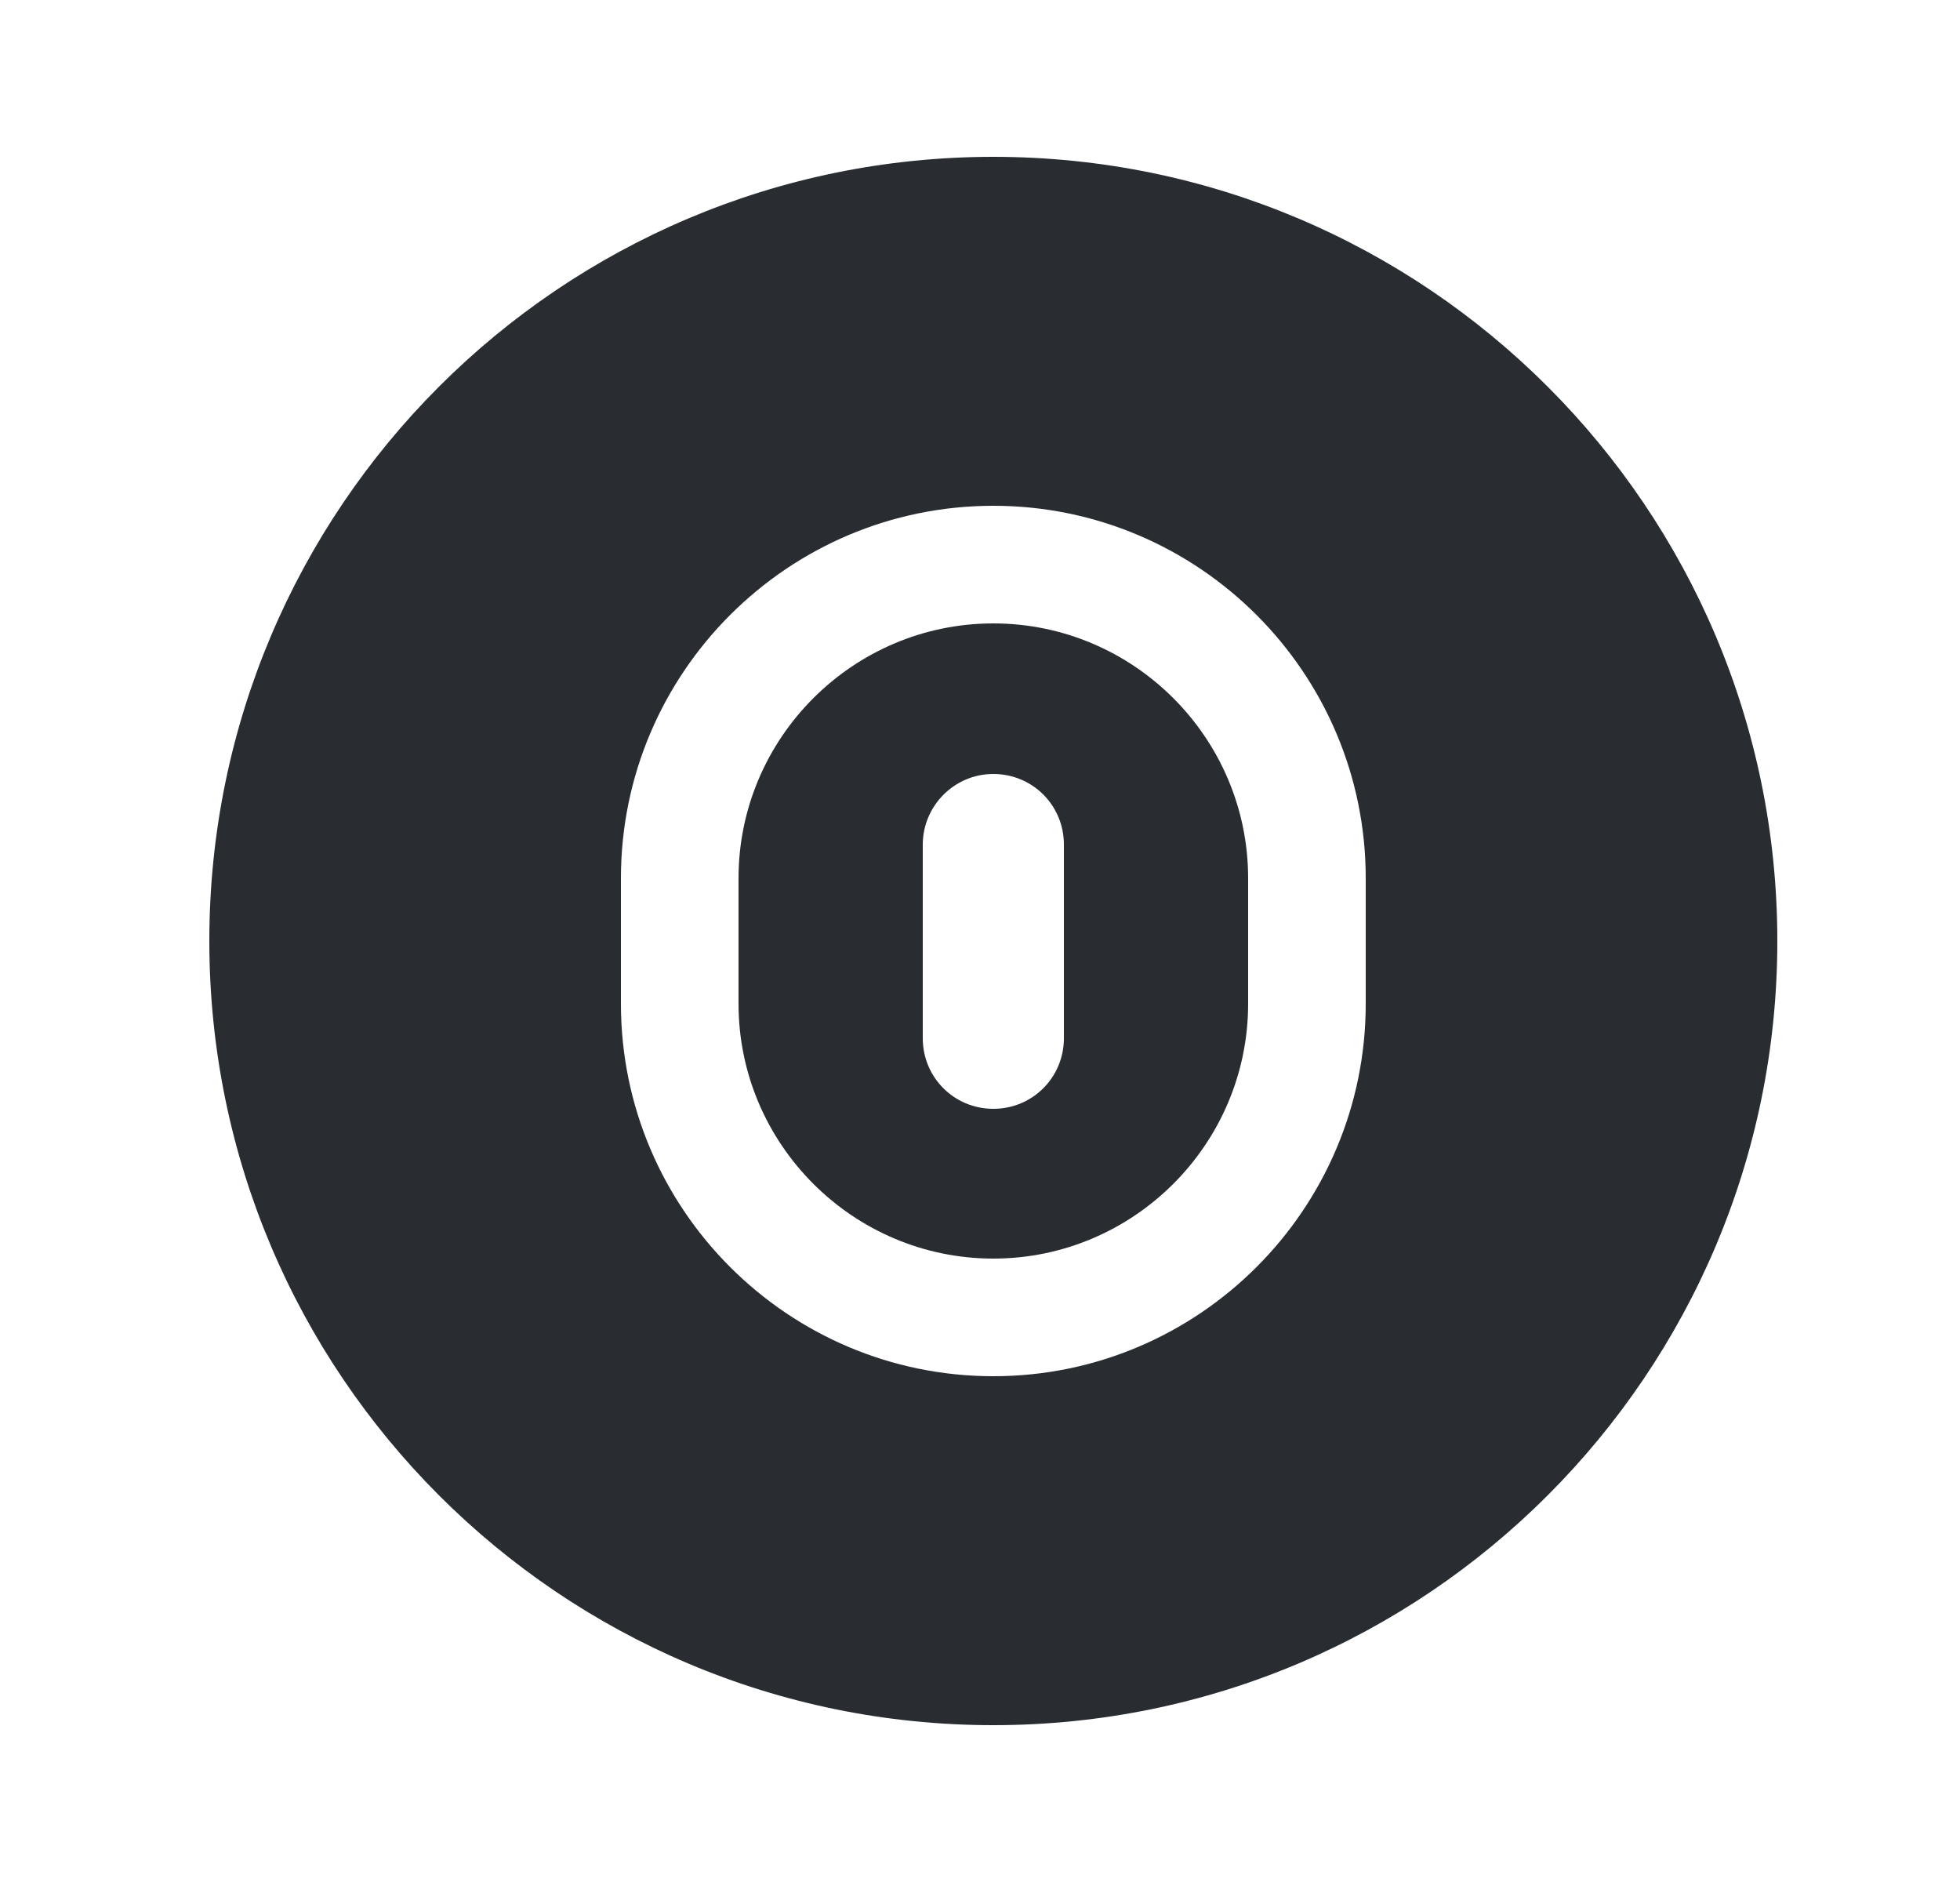 <svg width="25" height="24" viewBox="0 0 25 24" fill="none" xmlns="http://www.w3.org/2000/svg">
<path d="M12.67 7.95C10.88 7.95 9.42 9.41 9.42 11.2V12.8C9.42 14.59 10.88 16.05 12.67 16.05C14.46 16.05 15.92 14.59 15.92 12.8V11.2C15.92 9.41 14.46 7.95 12.67 7.95ZM13.57 13.24C13.57 13.74 13.17 14.14 12.67 14.14C12.17 14.14 11.77 13.74 11.77 13.24V10.77C11.77 10.28 12.17 9.87 12.67 9.87C13.17 9.87 13.57 10.27 13.57 10.77V13.24Z" fill="#292D32"/>
<path d="M12.67 2C7.15 2 2.67 6.48 2.67 12C2.67 17.52 7.15 22 12.67 22C18.19 22 22.67 17.52 22.67 12C22.67 6.48 18.19 2 12.67 2ZM17.42 12.8C17.42 15.42 15.29 17.55 12.67 17.55C10.05 17.55 7.92 15.42 7.92 12.8V11.2C7.92 8.58 10.05 6.45 12.67 6.45C15.29 6.45 17.42 8.58 17.42 11.2V12.8Z" fill="#292D32"/>
</svg>
